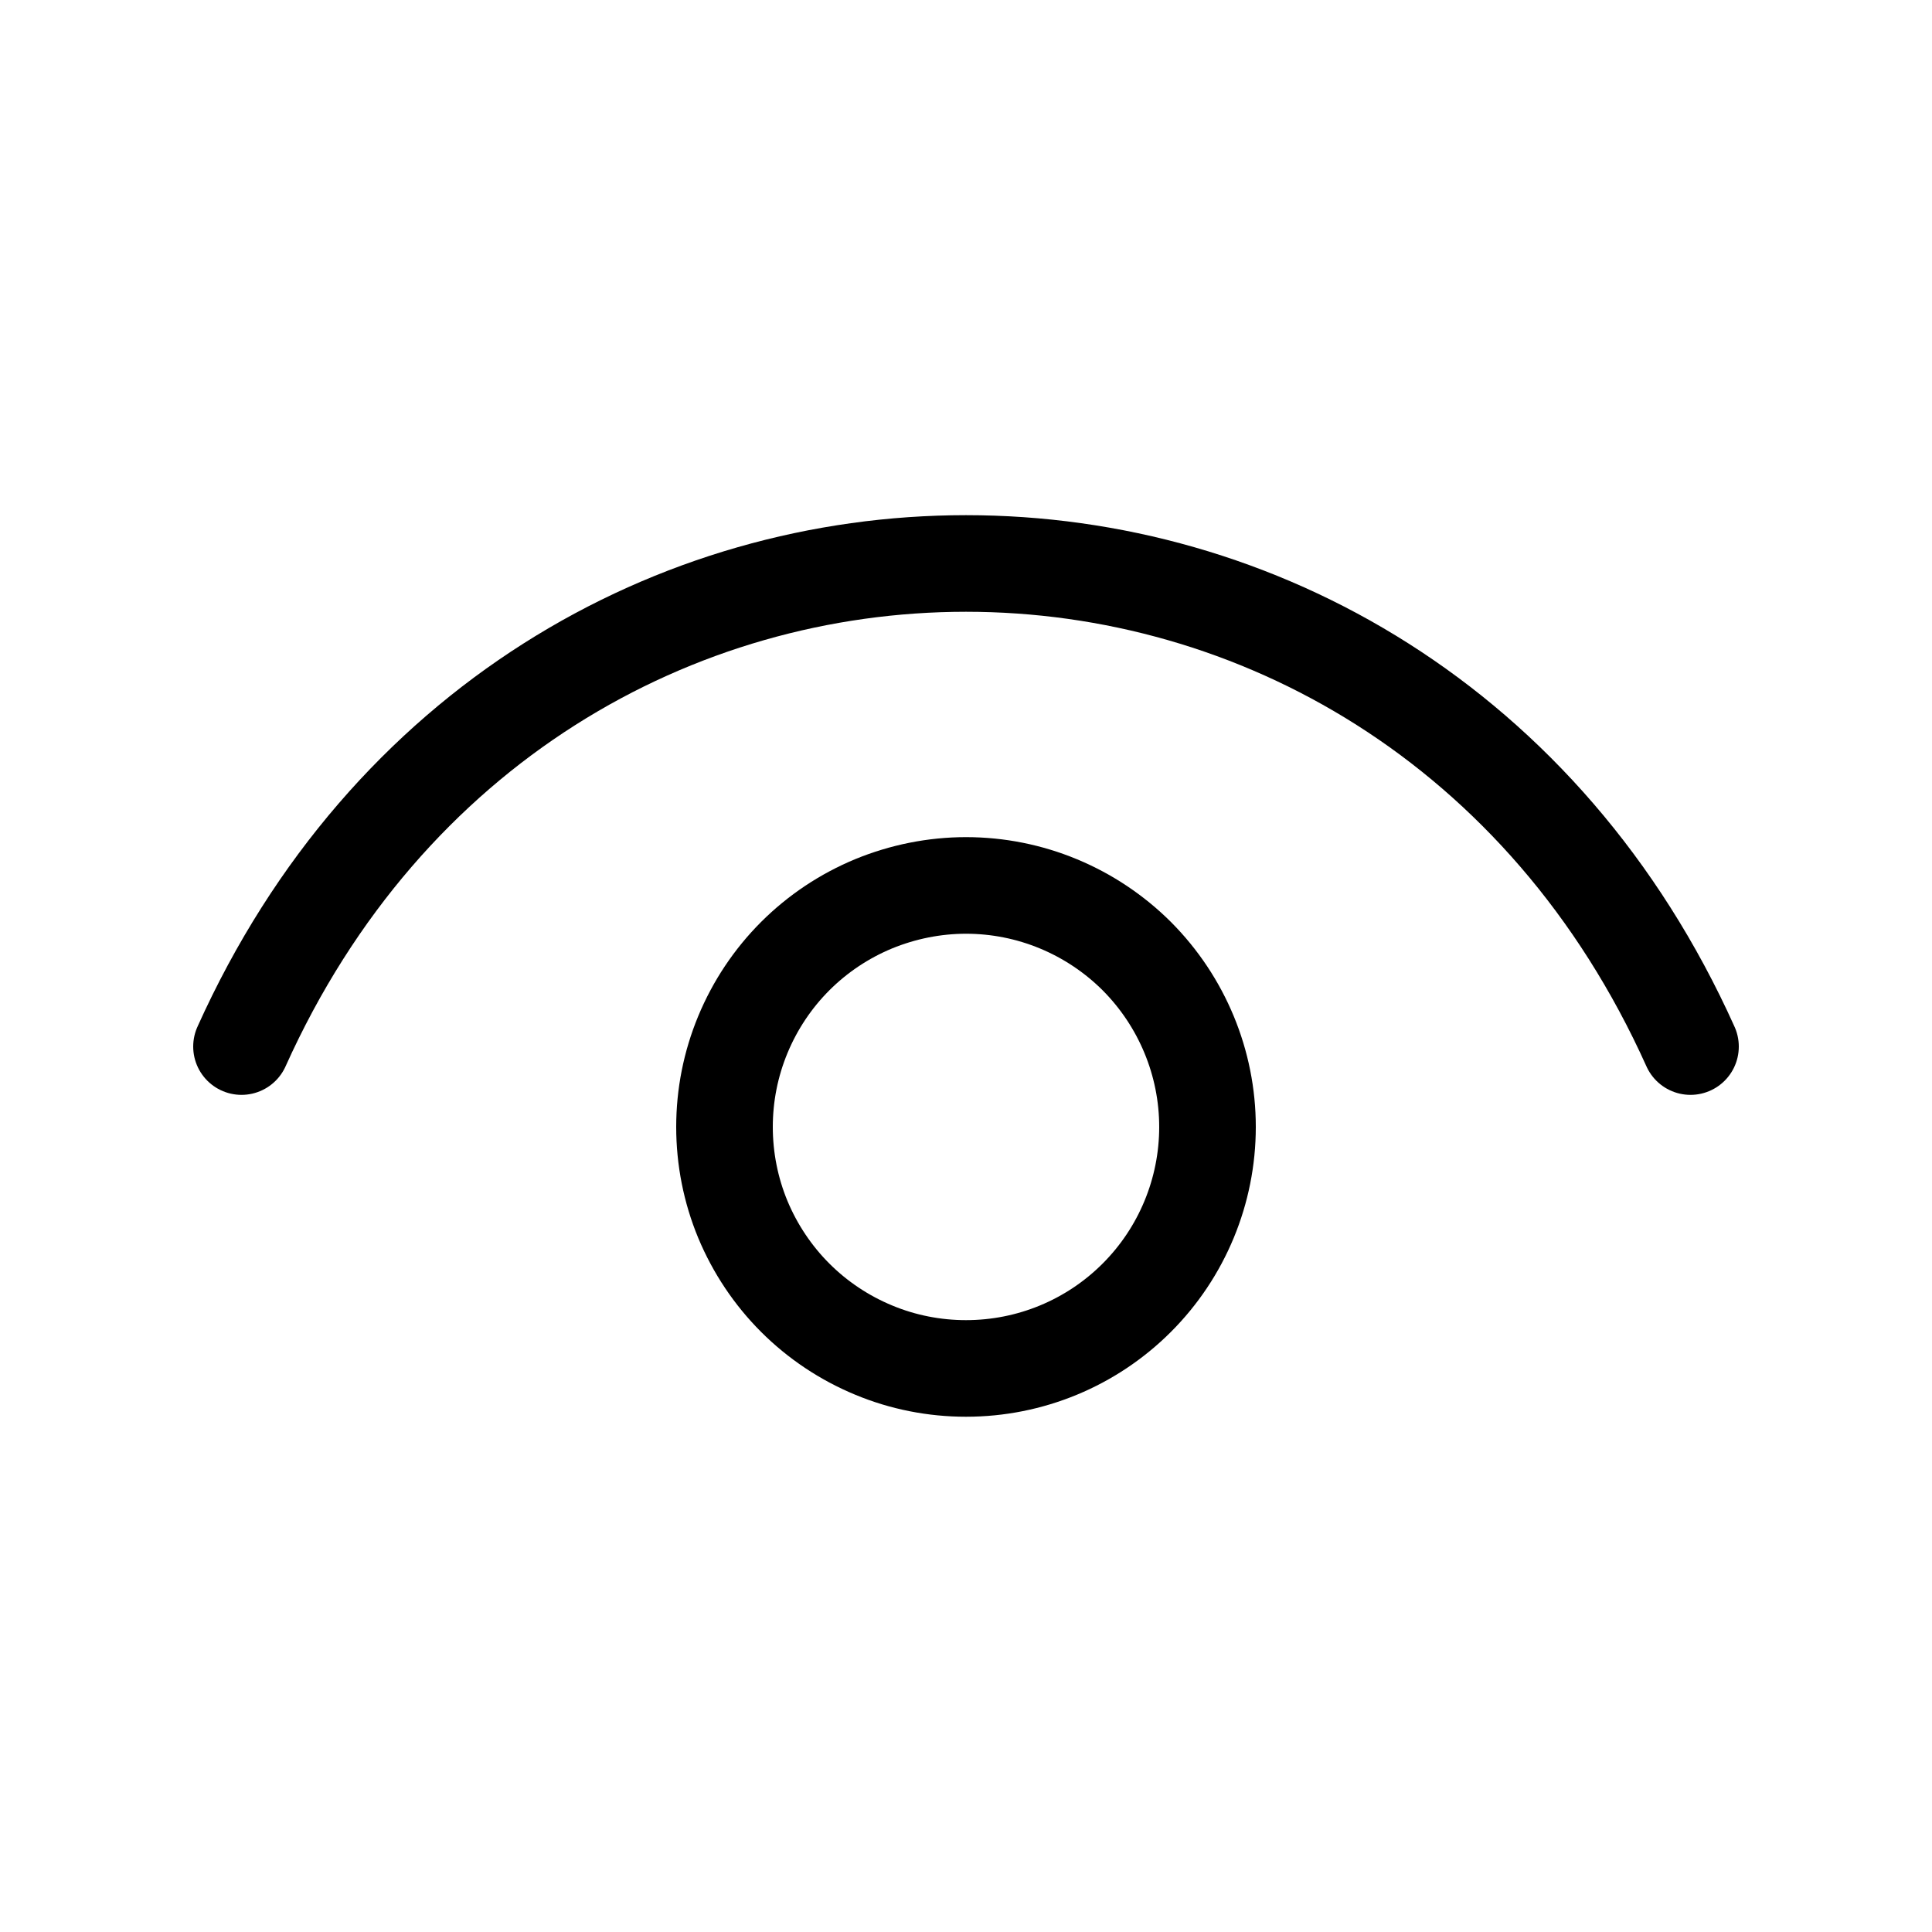 <svg width="10" height="10" viewBox="0 0 10 10" fill="none" xmlns="http://www.w3.org/2000/svg">
<path d="M1.25 5.417C2.75 2.083 7.25 2.083 8.75 5.417" stroke="black" stroke-width="0.5" stroke-linecap="round" stroke-linejoin="round"/>
<path d="M5 7.083C4.836 7.083 4.673 7.051 4.522 6.988C4.37 6.925 4.232 6.833 4.116 6.717C4 6.601 3.908 6.463 3.845 6.312C3.782 6.16 3.75 5.997 3.75 5.833C3.75 5.669 3.782 5.507 3.845 5.355C3.908 5.203 4 5.065 4.116 4.949C4.232 4.833 4.37 4.741 4.522 4.678C4.673 4.616 4.836 4.583 5 4.583C5.332 4.583 5.649 4.715 5.884 4.949C6.118 5.184 6.25 5.502 6.25 5.833C6.25 6.165 6.118 6.483 5.884 6.717C5.649 6.952 5.332 7.083 5 7.083Z" stroke="black" stroke-width="0.5" stroke-linecap="round" stroke-linejoin="round"/>
</svg>
